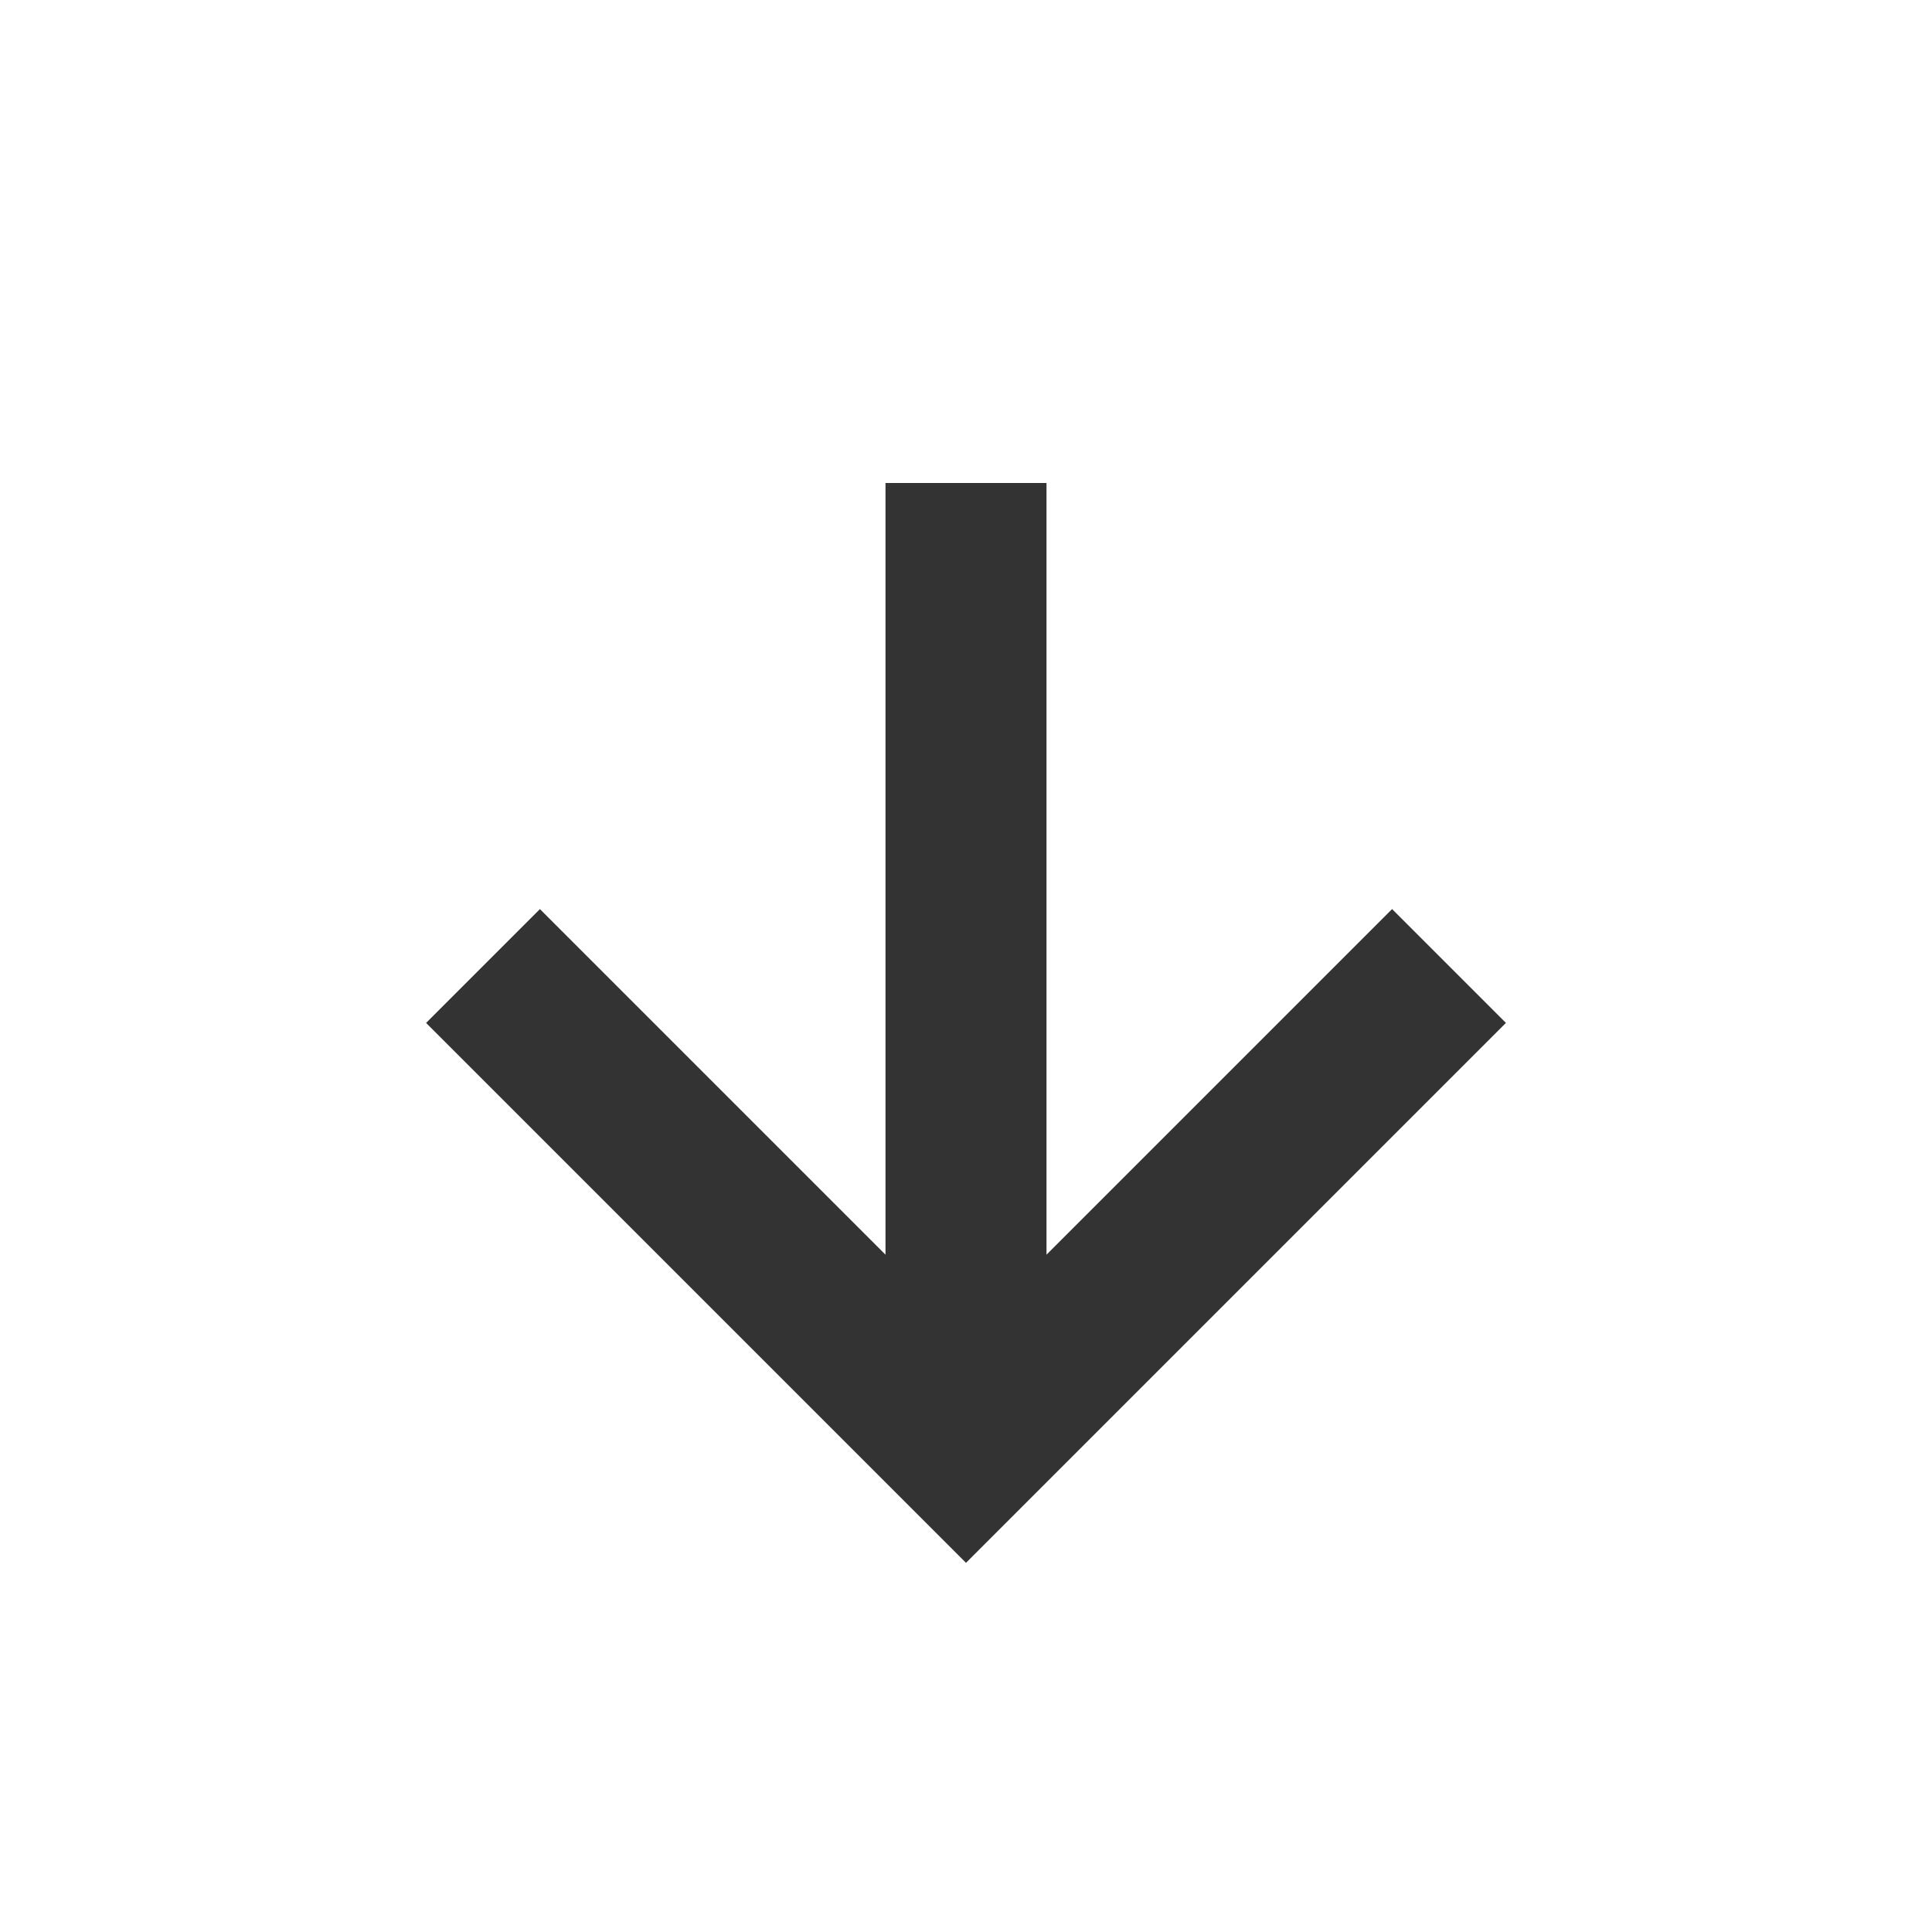 <svg xmlns="http://www.w3.org/2000/svg" width="24" height="24" viewBox="0 0 24 24" style="fill: #333;"><path d="m18.707 12.707-1.414-1.414L13 15.586V6h-2v9.586l-4.293-4.293-1.414 1.414L12 19.414z"/></svg>